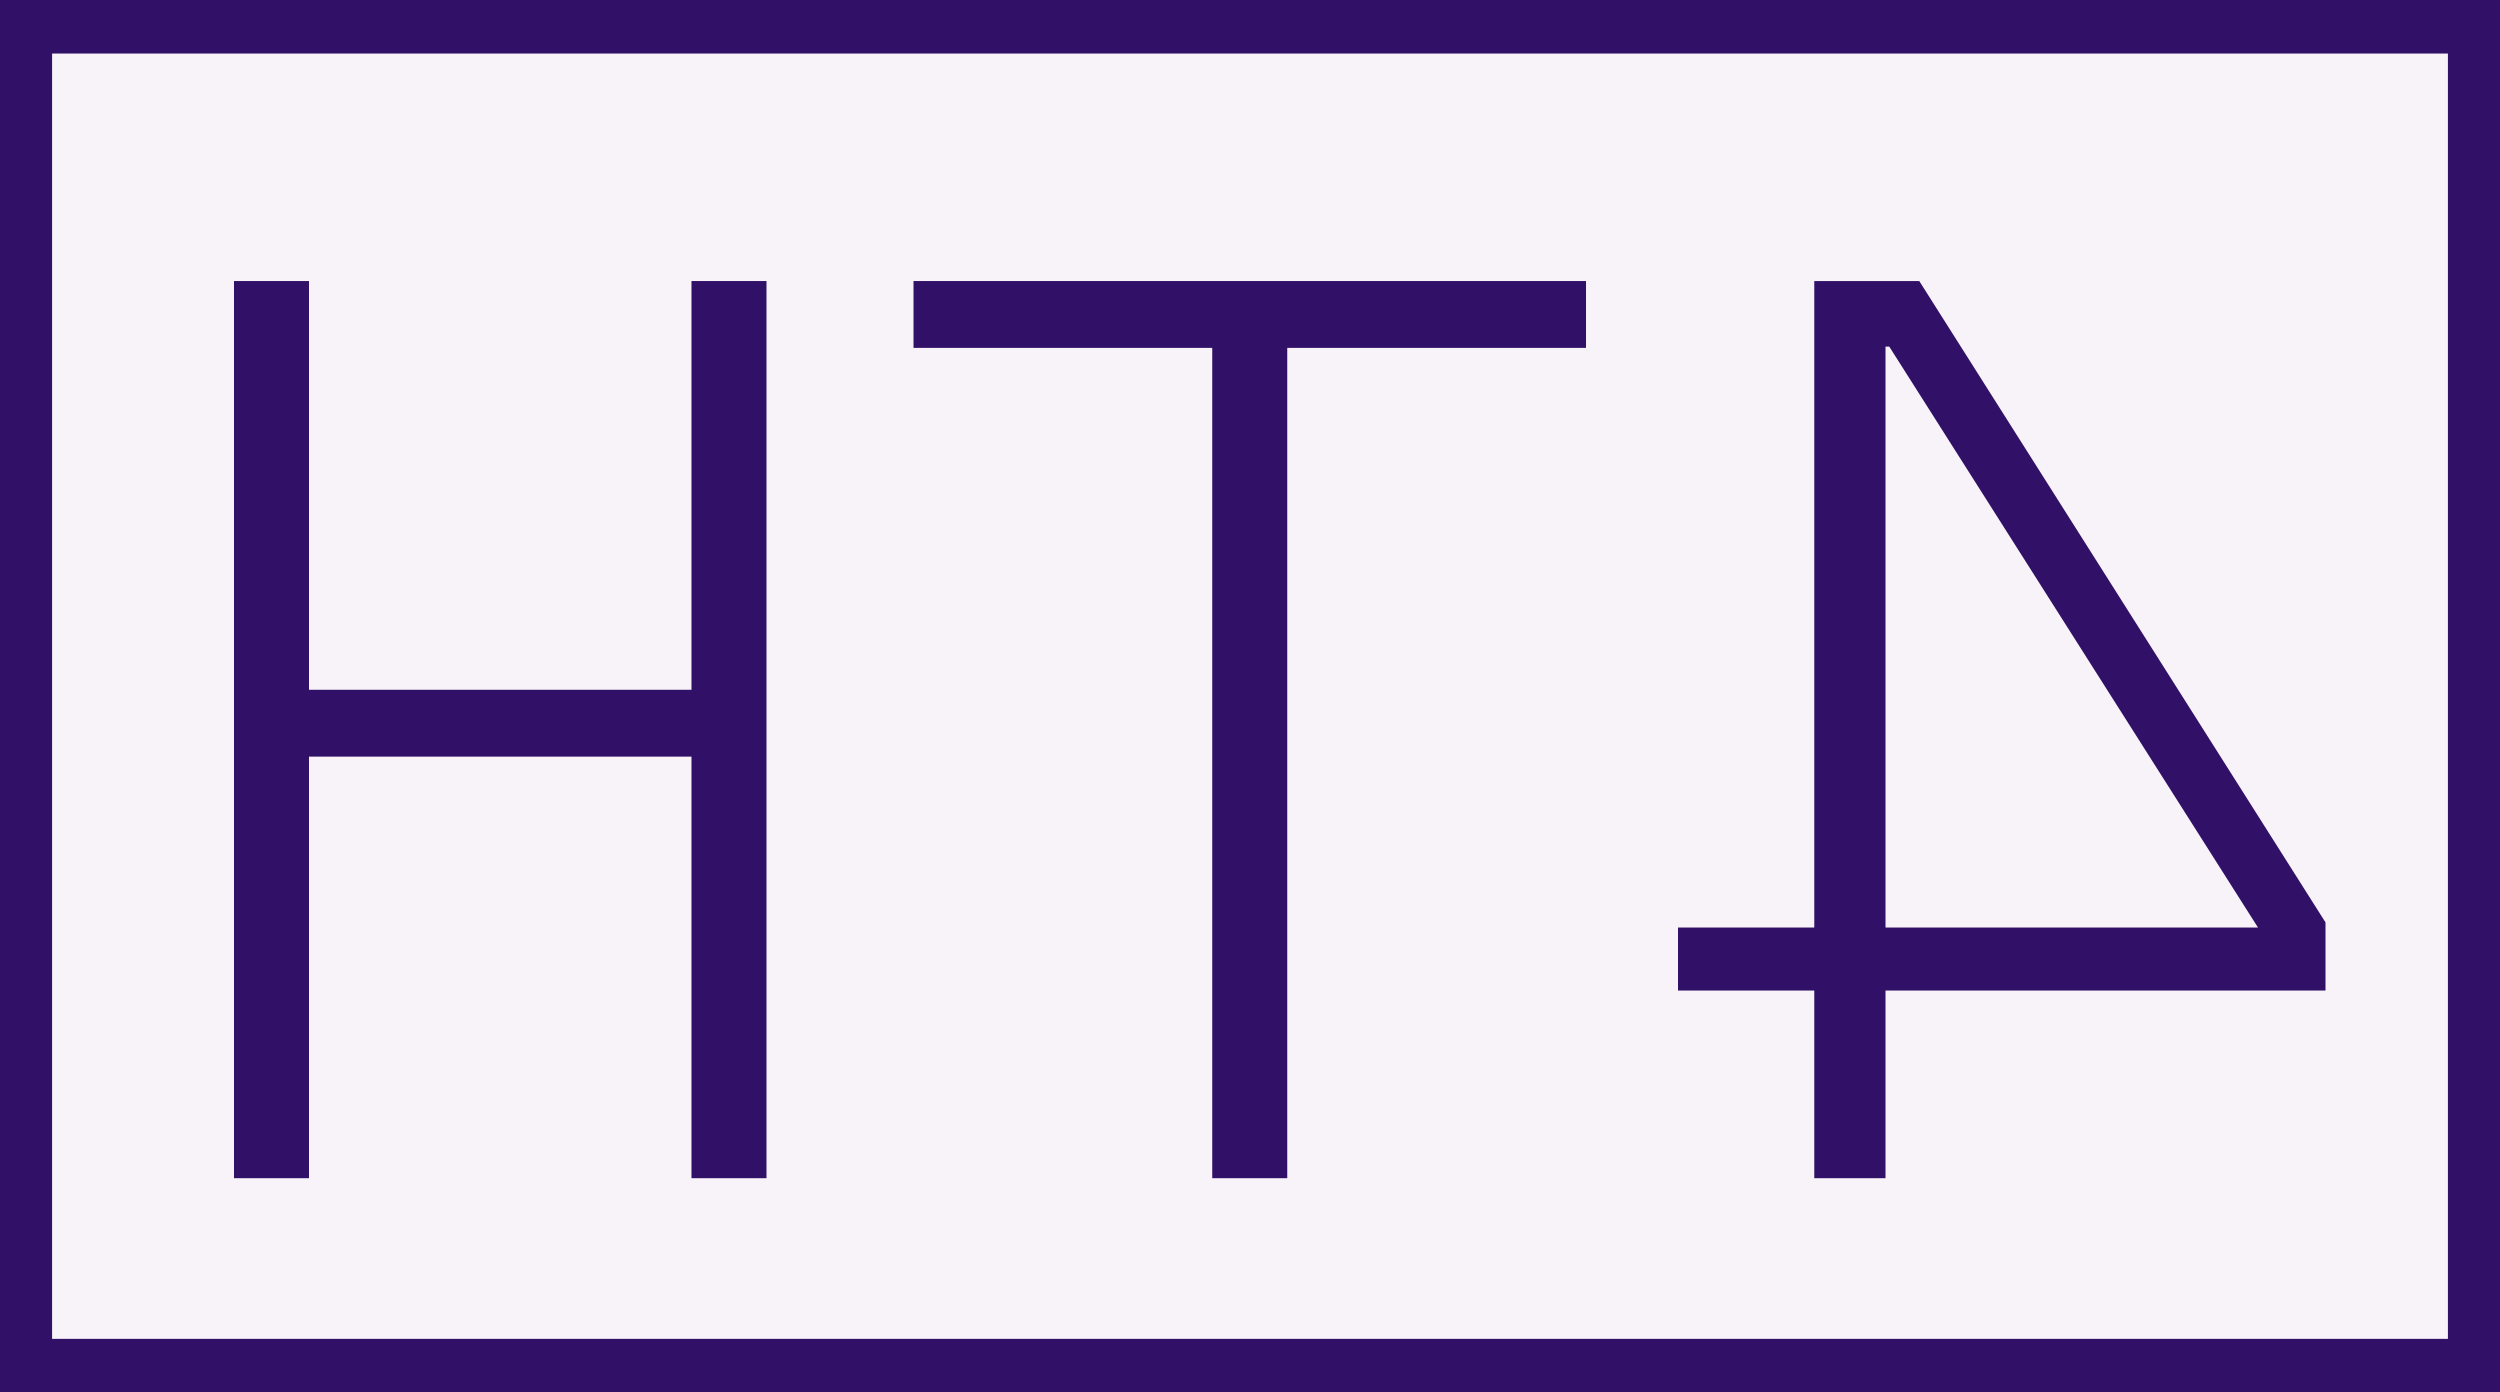 <svg width="79" height="44" viewBox="0 0 79 44" fill="none" xmlns="http://www.w3.org/2000/svg">
<path d="M0 0H79V44H0V0Z" fill="#F8F3F8"/>
<path fill-rule="evenodd" clip-rule="evenodd" d="M77.354 1.692H1.646V42.308H77.354V1.692ZM0 0V44H79V0H0Z" fill="#311067"/>
<path d="M59.582 37.231V31.301H73.486V29.148L60.649 8.881H57.331V29.311H53.025V31.301H57.331V37.231H59.582ZM71.353 29.311H59.582V10.953H59.701L71.353 29.311Z" fill="#311067"/>
<path d="M38.307 10.993V37.231H40.677V10.993H50.118V8.881H28.867V10.993H38.307Z" fill="#311067"/>
<path d="M9.764 23.909H21.851V37.231H24.221V8.881H21.851V21.797H9.764V8.881H7.394V37.231H9.764V23.909Z" fill="#311067"/>
</svg>
